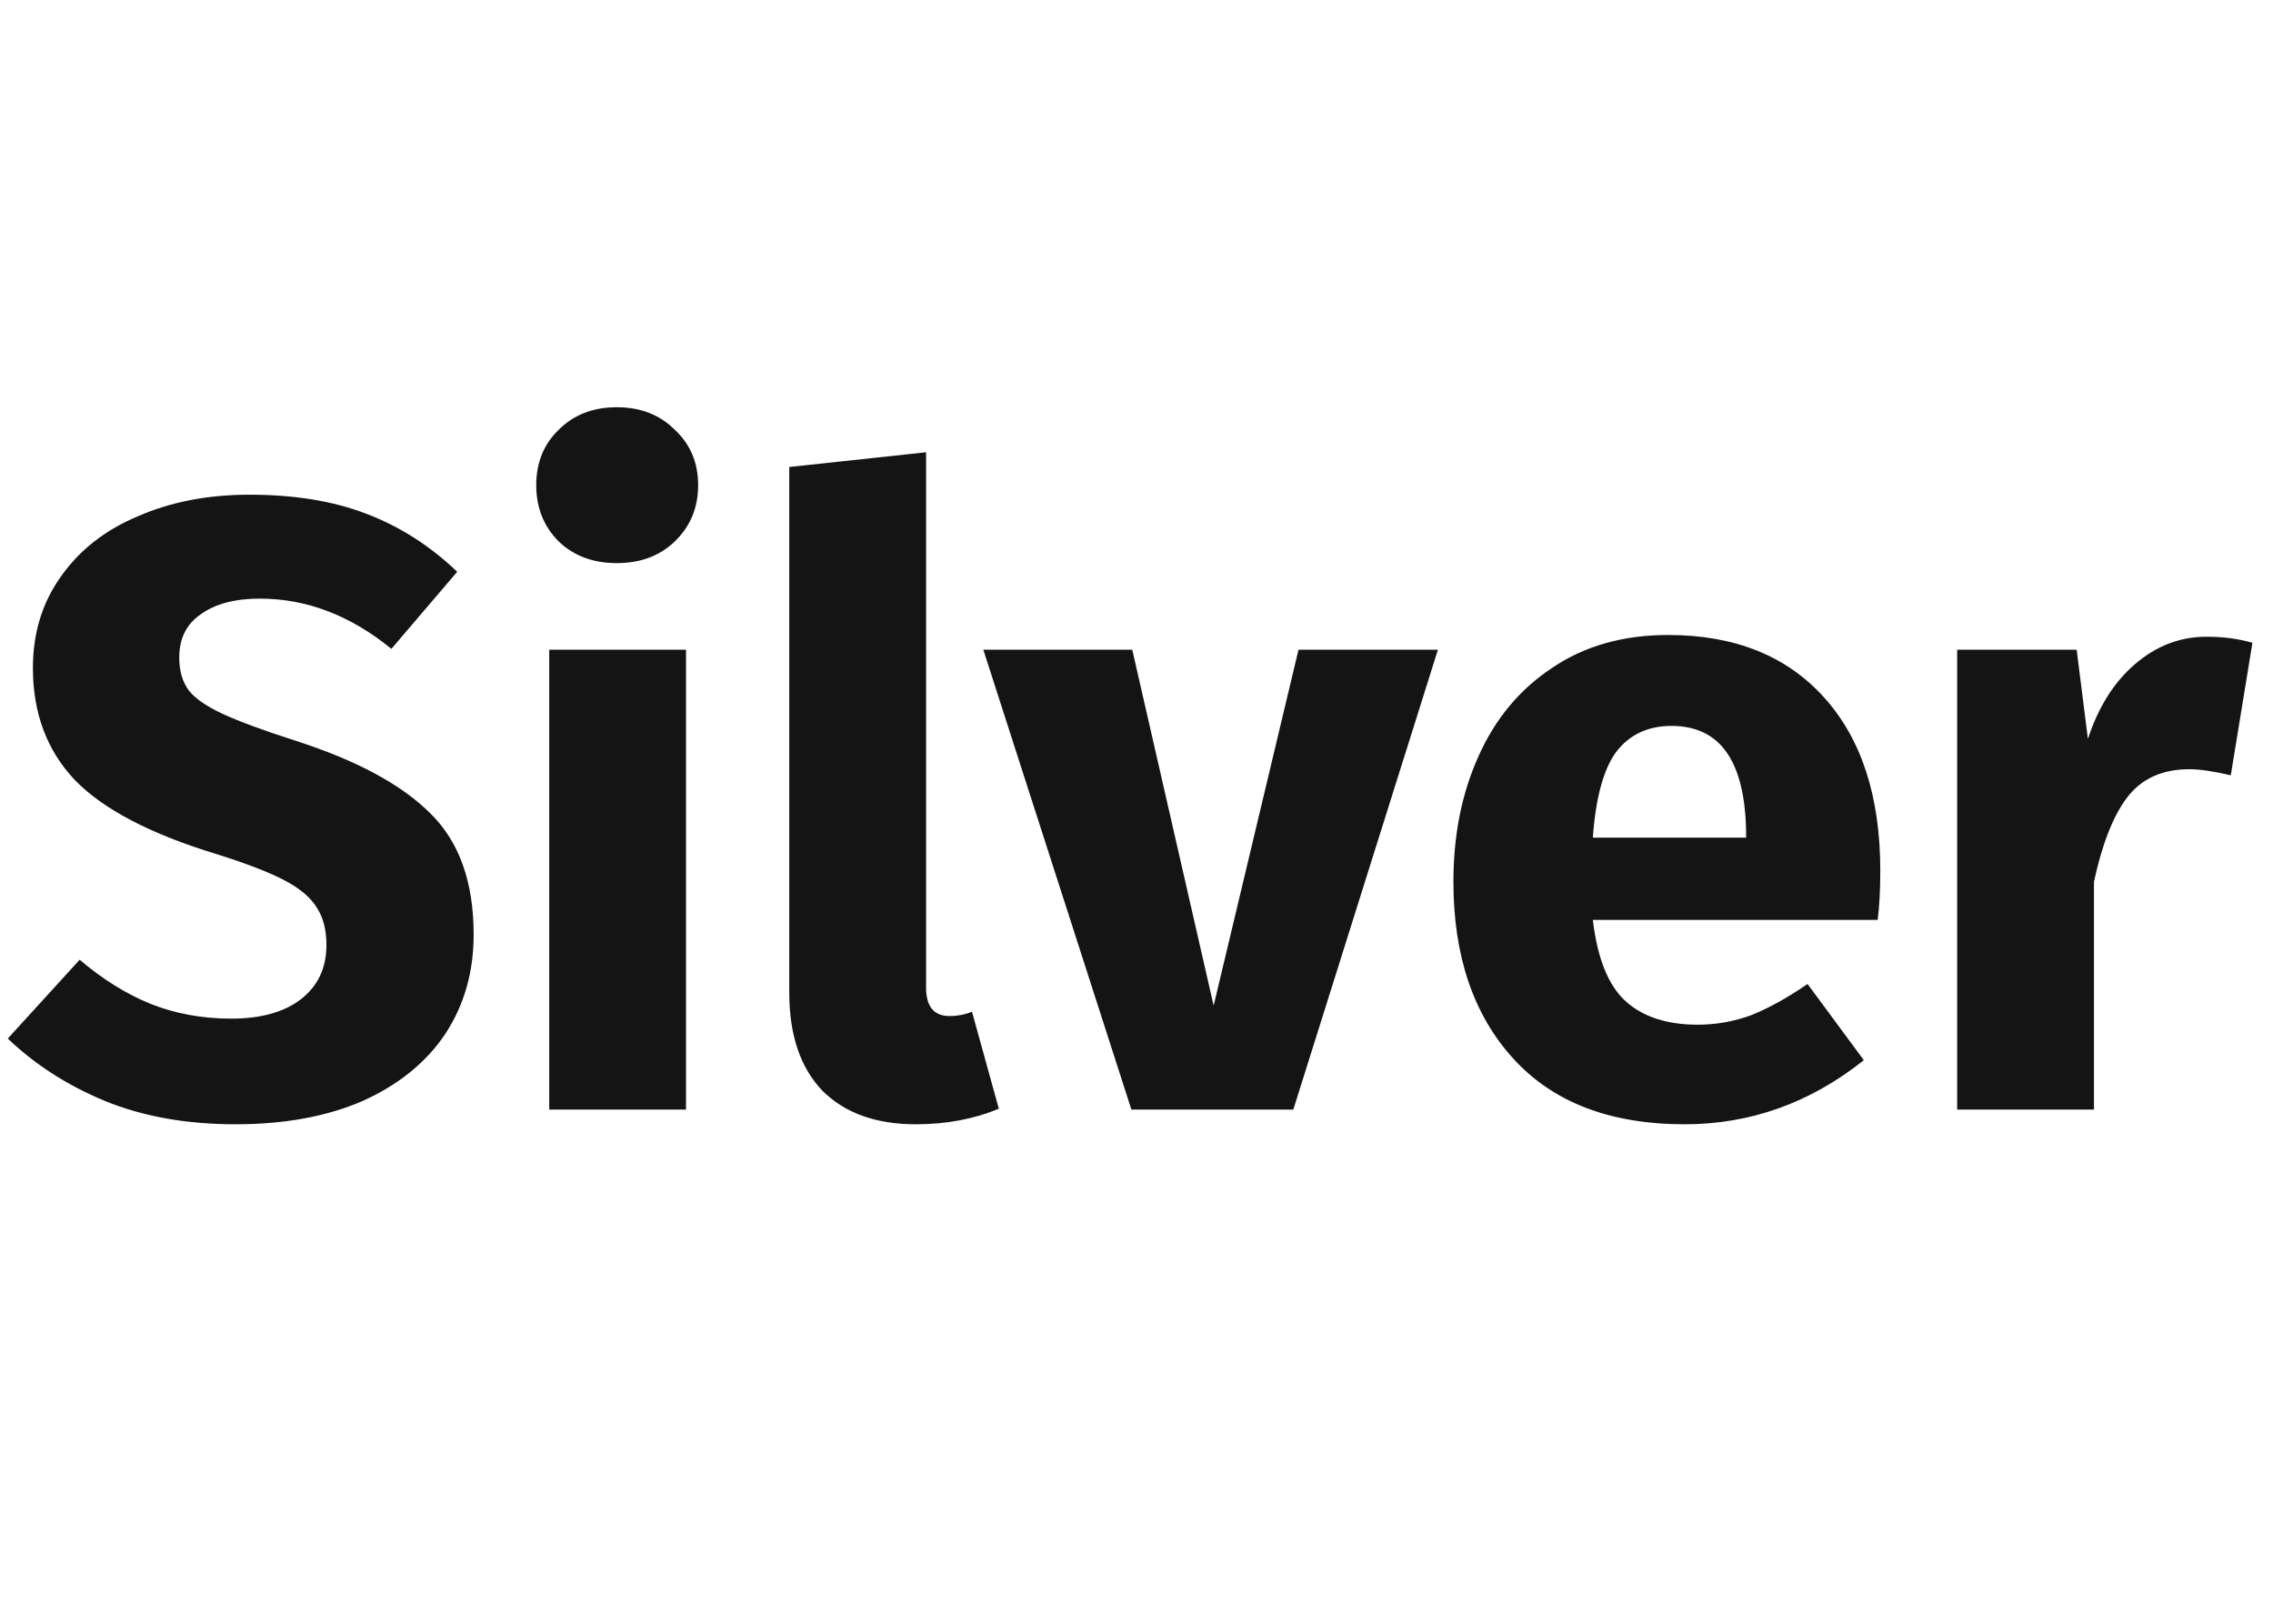 <svg width="84" height="60" viewBox="0 0 84 60" fill="none" xmlns="http://www.w3.org/2000/svg">
<path d="M9.216 18.28C10.88 18.28 12.32 18.515 13.536 18.984C14.773 19.453 15.893 20.168 16.896 21.128L14.464 23.976C12.949 22.739 11.328 22.12 9.6 22.12C8.683 22.12 7.957 22.312 7.424 22.696C6.891 23.059 6.624 23.592 6.624 24.296C6.624 24.787 6.741 25.192 6.976 25.512C7.211 25.811 7.627 26.099 8.224 26.376C8.821 26.653 9.717 26.984 10.912 27.368C13.173 28.093 14.837 28.989 15.904 30.056C16.971 31.101 17.504 32.595 17.504 34.536C17.504 35.923 17.152 37.149 16.448 38.216C15.744 39.261 14.731 40.083 13.408 40.68C12.085 41.256 10.517 41.544 8.704 41.544C6.891 41.544 5.28 41.256 3.872 40.68C2.485 40.104 1.291 39.336 0.288 38.376L2.944 35.464C3.797 36.189 4.672 36.733 5.568 37.096C6.485 37.459 7.477 37.64 8.544 37.64C9.632 37.64 10.485 37.405 11.104 36.936C11.744 36.445 12.064 35.773 12.064 34.92C12.064 34.365 11.947 33.907 11.712 33.544C11.477 33.16 11.072 32.819 10.496 32.52C9.92 32.221 9.088 31.901 8 31.56C5.547 30.813 3.797 29.896 2.752 28.808C1.728 27.72 1.216 26.344 1.216 24.68C1.216 23.4 1.557 22.28 2.24 21.32C2.923 20.339 3.872 19.592 5.088 19.08C6.304 18.547 7.68 18.28 9.216 18.28ZM25.352 24.008V41H20.297V24.008H25.352ZM22.793 15.048C23.667 15.048 24.382 15.325 24.936 15.88C25.512 16.413 25.8 17.096 25.8 17.928C25.8 18.76 25.512 19.453 24.936 20.008C24.382 20.541 23.667 20.808 22.793 20.808C21.918 20.808 21.203 20.541 20.648 20.008C20.094 19.453 19.817 18.76 19.817 17.928C19.817 17.096 20.094 16.413 20.648 15.88C21.203 15.325 21.918 15.048 22.793 15.048ZM33.84 41.544C32.368 41.544 31.216 41.128 30.384 40.296C29.573 39.443 29.168 38.237 29.168 36.68V17.256L34.224 16.712V36.488C34.224 37.192 34.512 37.544 35.088 37.544C35.386 37.544 35.664 37.491 35.92 37.384L36.912 40.968C35.994 41.352 34.97 41.544 33.84 41.544ZM53.139 24.008L47.795 41H41.811L36.339 24.008H41.843L44.851 37.16L47.987 24.008H53.139ZM69.487 32.168C69.487 32.872 69.456 33.48 69.391 33.992H58.864C59.034 35.421 59.44 36.424 60.08 37C60.719 37.576 61.605 37.864 62.736 37.864C63.418 37.864 64.079 37.747 64.719 37.512C65.359 37.256 66.053 36.872 66.799 36.36L68.879 39.176C66.895 40.755 64.688 41.544 62.255 41.544C59.504 41.544 57.392 40.733 55.919 39.112C54.447 37.491 53.712 35.315 53.712 32.584C53.712 30.856 54.021 29.309 54.639 27.944C55.258 26.557 56.165 25.469 57.359 24.68C58.554 23.869 59.983 23.464 61.648 23.464C64.101 23.464 66.021 24.232 67.407 25.768C68.794 27.304 69.487 29.437 69.487 32.168ZM64.528 30.728C64.485 28.125 63.568 26.824 61.776 26.824C60.901 26.824 60.218 27.144 59.727 27.784C59.258 28.424 58.97 29.48 58.864 30.952H64.528V30.728ZM81.544 23.528C82.162 23.528 82.728 23.603 83.24 23.752L82.44 28.648C81.8 28.499 81.288 28.424 80.904 28.424C79.901 28.424 79.133 28.776 78.6 29.48C78.088 30.163 77.682 31.197 77.384 32.584V41H72.328V24.008H76.744L77.16 27.304C77.544 26.131 78.12 25.213 78.888 24.552C79.677 23.869 80.562 23.528 81.544 23.528Z" fill="#141414"/>
</svg>
